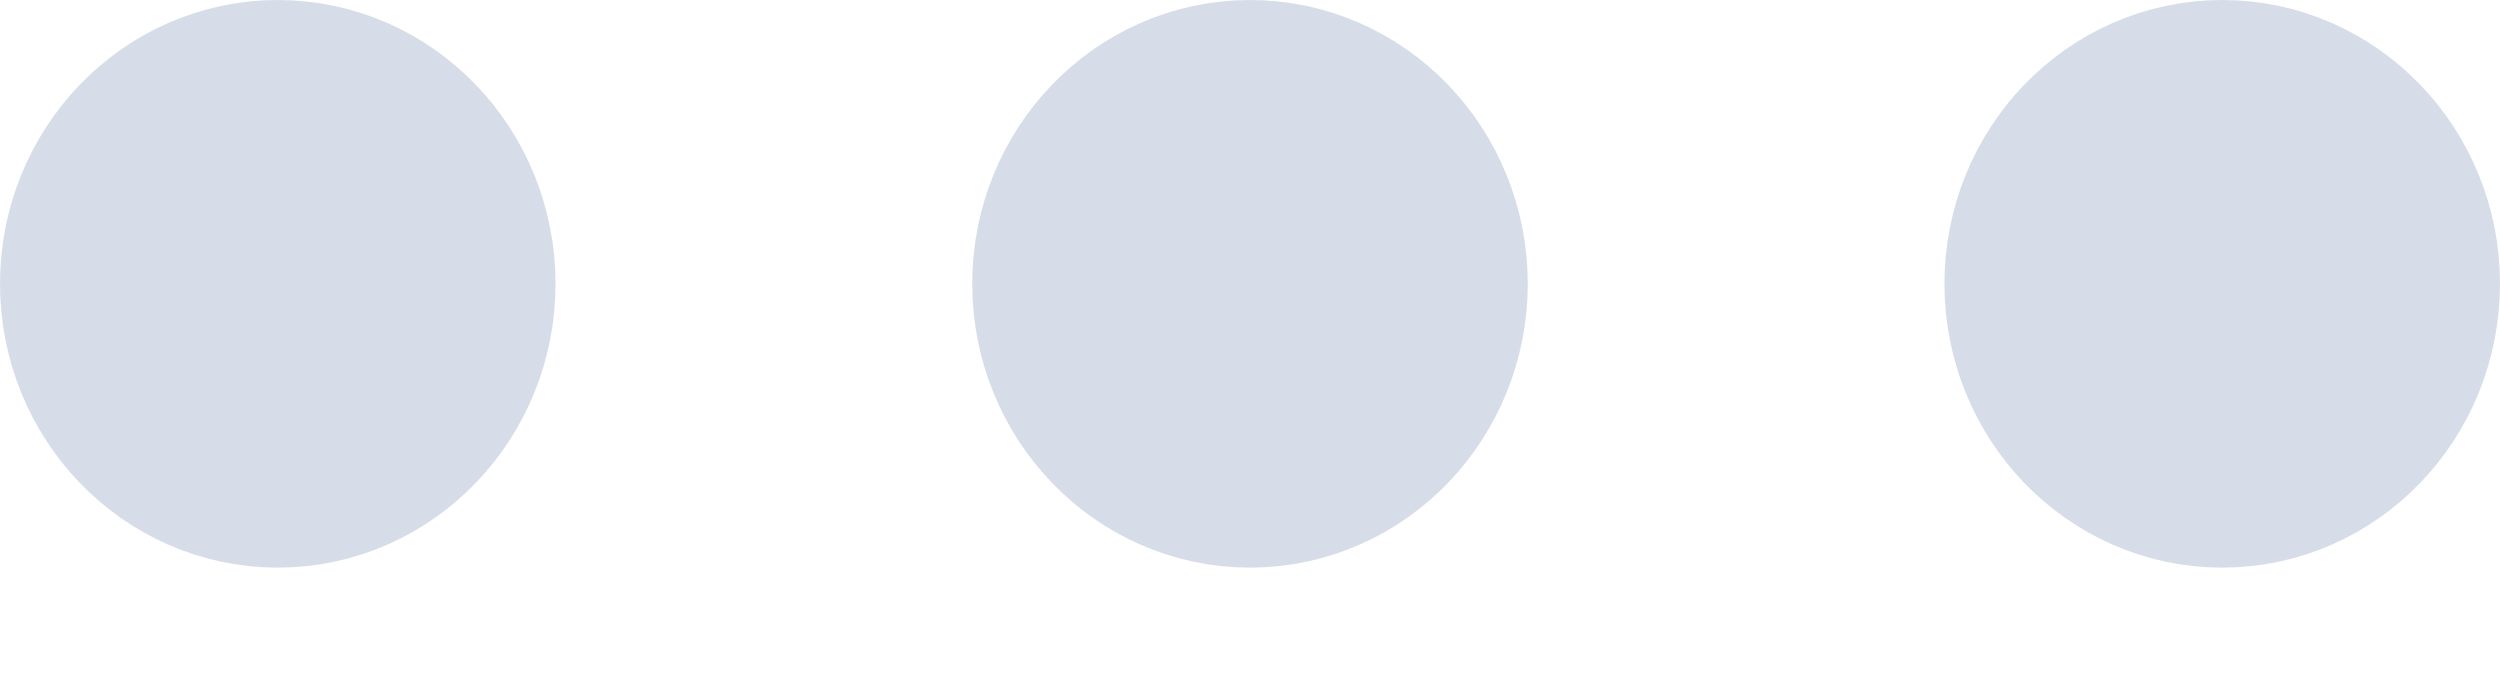 <svg width="18" height="5" viewBox="0 0 18 5" fill="none" xmlns="http://www.w3.org/2000/svg">
<path d="M9 3.087C9.552 3.087 10 2.62 10 2.043C10 1.467 9.552 1 9 1C8.448 1 8 1.467 8 2.043C8 2.62 8.448 3.087 9 3.087Z" stroke="#D7DDE8" stroke-width="2" stroke-linecap="round" stroke-linejoin="round"/>
<path d="M16 3.087C16.552 3.087 17 2.62 17 2.043C17 1.467 16.552 1 16 1C15.448 1 15 1.467 15 2.043C15 2.62 15.448 3.087 16 3.087Z" stroke="#D7DDE8" stroke-width="2" stroke-linecap="round" stroke-linejoin="round"/>
<path d="M2 3.087C2.552 3.087 3 2.62 3 2.043C3 1.467 2.552 1 2 1C1.448 1 1 1.467 1 2.043C1 2.62 1.448 3.087 2 3.087Z" stroke="#D7DDE8" stroke-width="2" stroke-linecap="round" stroke-linejoin="round"/>
</svg>
